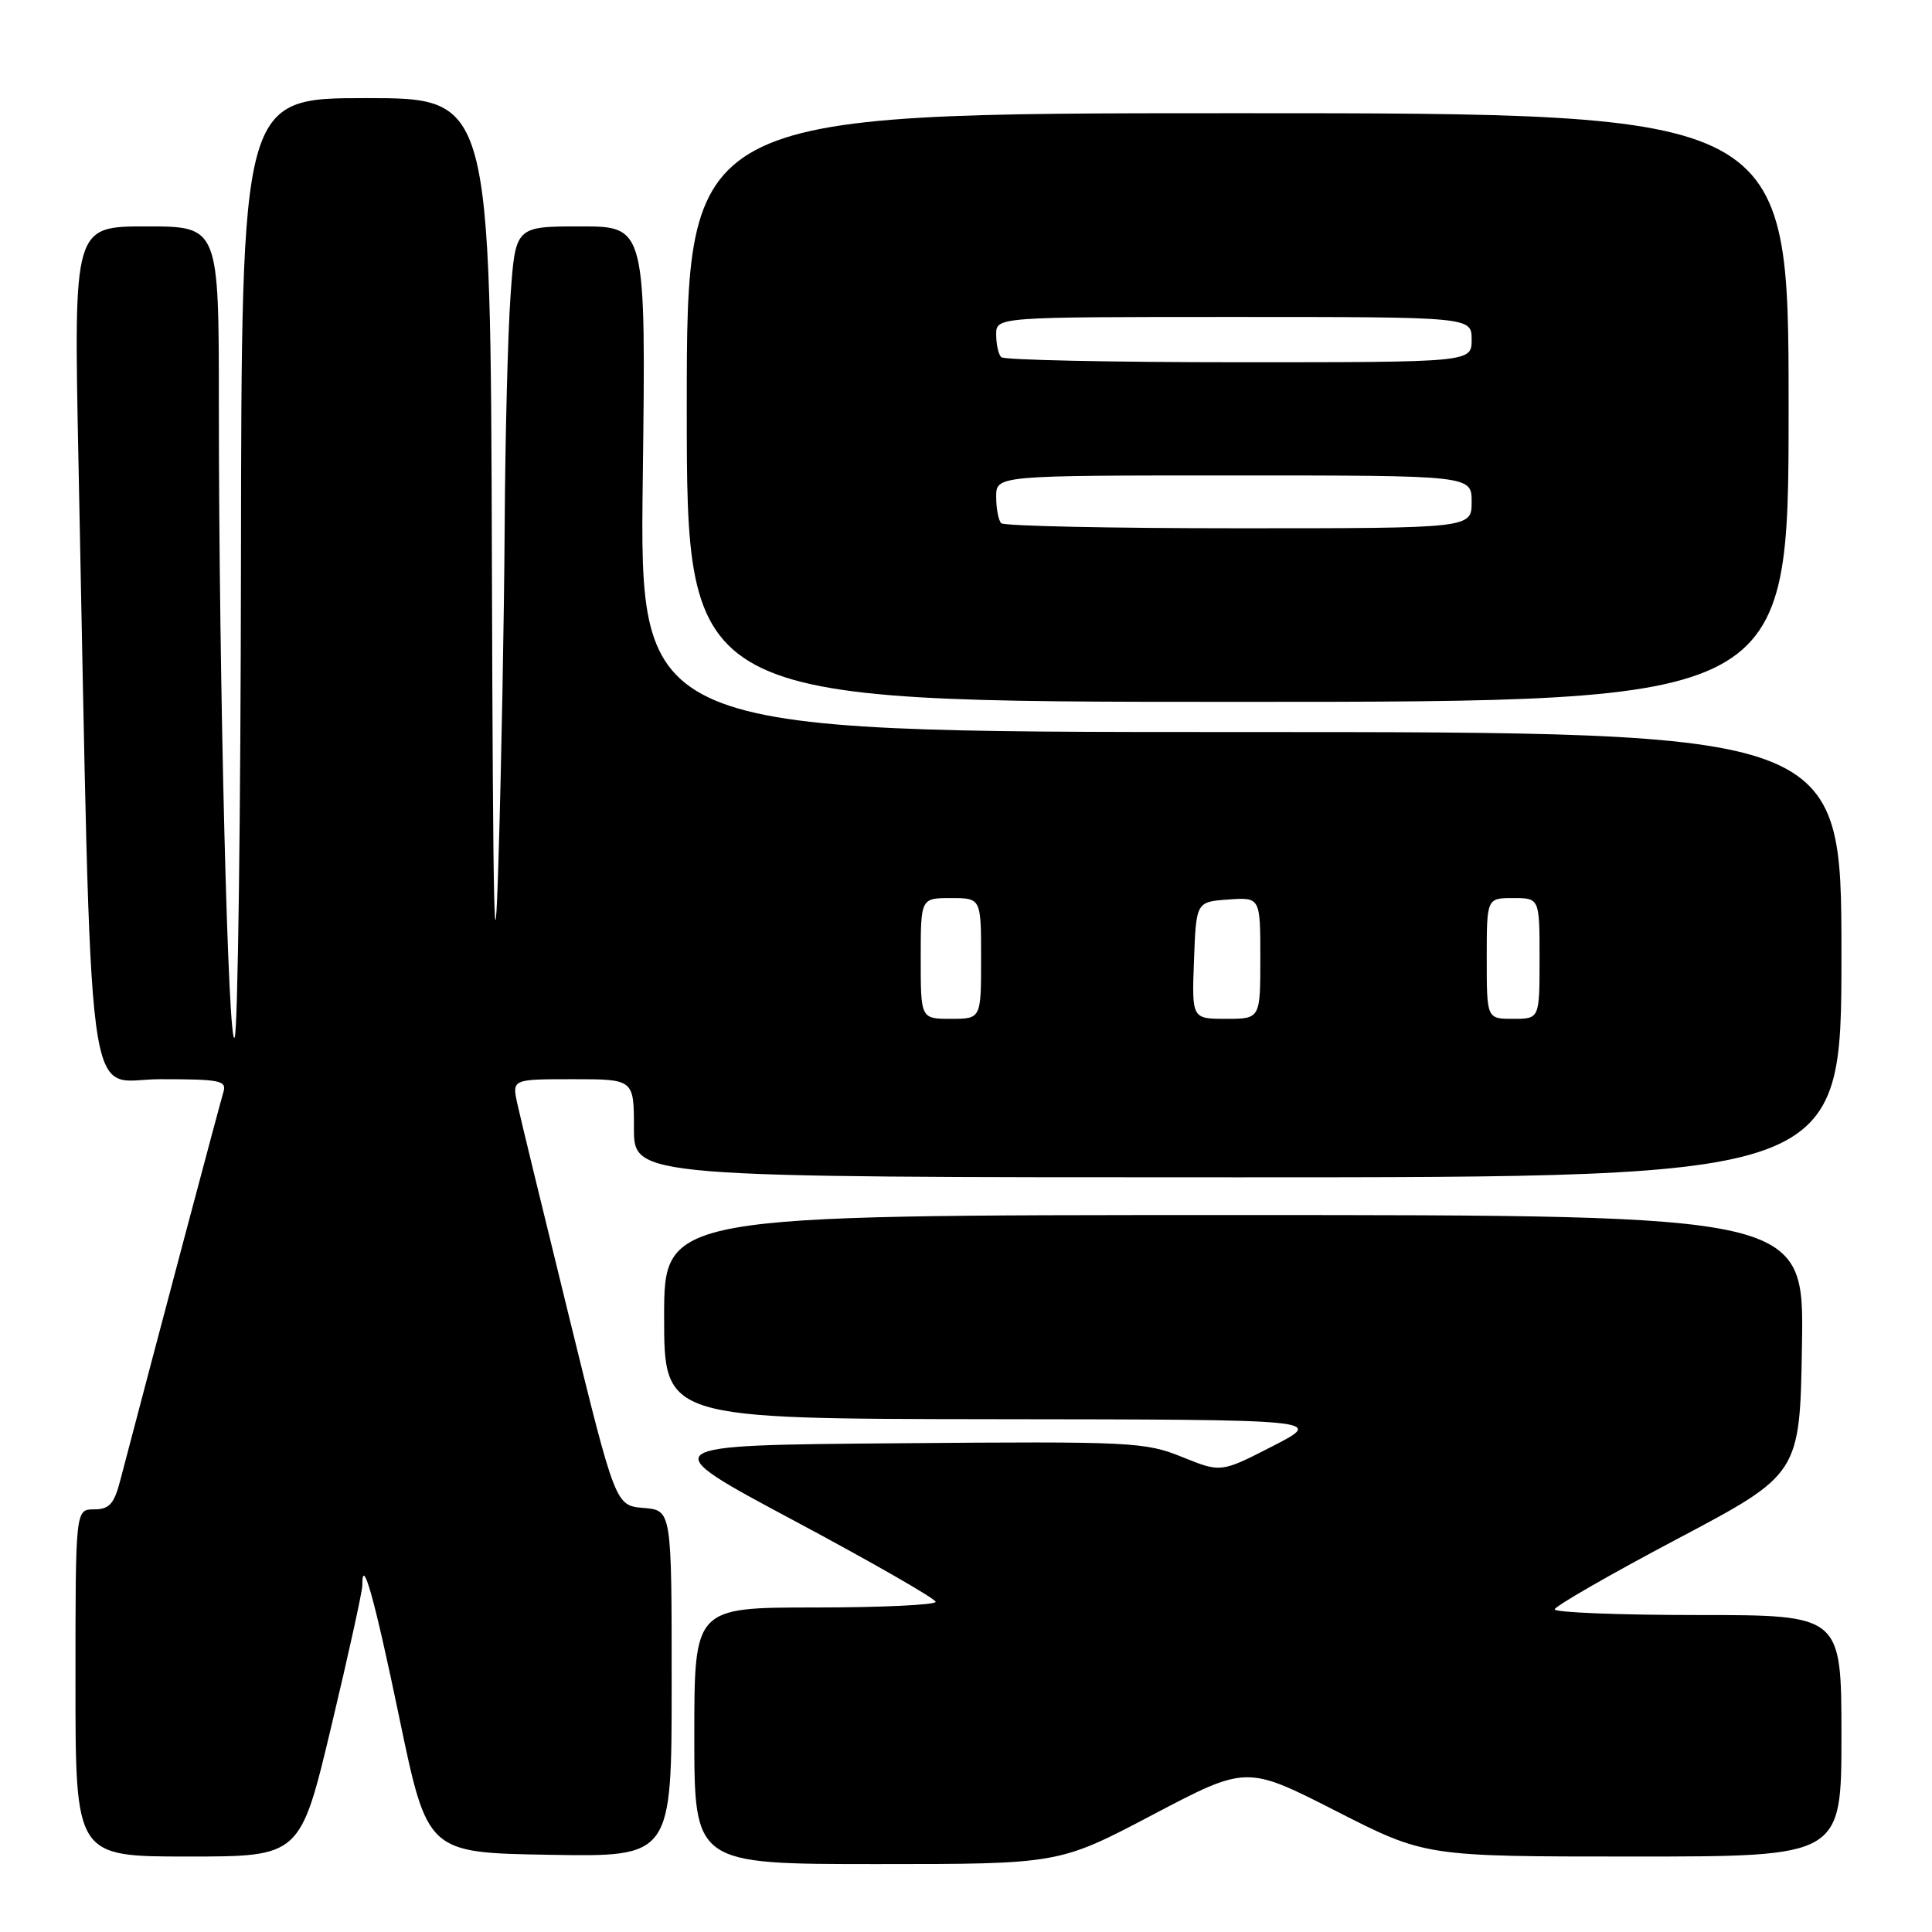 <?xml version="1.0" encoding="UTF-8" standalone="no"?>
<!DOCTYPE svg PUBLIC "-//W3C//DTD SVG 1.1//EN" "http://www.w3.org/Graphics/SVG/1.1/DTD/svg11.dtd" >
<svg xmlns="http://www.w3.org/2000/svg" xmlns:xlink="http://www.w3.org/1999/xlink" version="1.1" viewBox="0 0 256 256">
 <g >
 <path fill="currentColor"
d=" M 152.75 240.46 C 165.17 233.93 165.17 233.93 177.01 239.96 C 188.85 246.00 188.85 246.00 216.42 246.00 C 244.00 246.00 244.00 246.00 244.00 230.00 C 244.00 214.00 244.00 214.00 225.00 214.00 C 214.55 214.00 206.01 213.66 206.01 213.25 C 206.02 212.84 213.33 208.63 222.26 203.91 C 238.50 195.32 238.50 195.32 238.77 178.16 C 239.05 161.00 239.05 161.00 163.52 161.00 C 88.00 161.00 88.00 161.00 88.00 174.50 C 88.00 188.00 88.00 188.00 131.75 188.05 C 175.50 188.10 175.50 188.10 168.64 191.62 C 161.78 195.14 161.78 195.14 156.64 193.06 C 151.74 191.07 149.96 190.98 119.00 191.24 C 86.50 191.50 86.50 191.50 105.23 201.50 C 115.52 207.00 123.96 211.84 123.98 212.25 C 123.99 212.66 116.80 213.00 108.00 213.00 C 92.00 213.00 92.00 213.00 92.00 230.00 C 92.00 247.00 92.00 247.00 116.17 247.00 C 140.33 247.00 140.33 247.00 152.75 240.46 Z  M 43.90 228.75 C 46.17 219.26 48.01 210.86 48.01 210.08 C 47.98 205.92 49.62 211.77 52.93 227.70 C 56.64 245.50 56.64 245.50 72.82 245.77 C 89.00 246.05 89.00 246.05 89.00 223.09 C 89.00 200.12 89.00 200.12 85.28 199.81 C 81.55 199.50 81.55 199.50 75.41 174.50 C 72.03 160.75 68.94 148.04 68.55 146.25 C 67.84 143.00 67.84 143.00 75.92 143.00 C 84.00 143.00 84.00 143.00 84.00 149.50 C 84.00 156.00 84.00 156.00 164.00 156.00 C 244.00 156.00 244.00 156.00 244.00 126.50 C 244.00 97.00 244.00 97.00 164.38 97.00 C 84.75 97.00 84.75 97.00 85.17 63.50 C 85.59 30.00 85.59 30.00 76.94 30.00 C 68.30 30.00 68.30 30.00 67.65 39.15 C 67.29 44.19 66.94 58.03 66.87 69.90 C 66.80 81.78 66.43 101.62 66.05 114.00 C 65.53 131.08 65.32 121.64 65.18 74.75 C 65.00 13.00 65.00 13.00 48.50 13.00 C 32.00 13.00 32.00 13.00 31.93 74.25 C 31.89 107.94 31.52 136.38 31.10 137.45 C 30.24 139.64 29.00 90.20 29.00 53.75 C 29.00 30.00 29.00 30.00 19.39 30.00 C 9.77 30.00 9.77 30.00 10.39 60.75 C 12.23 151.06 11.17 143.00 21.19 143.00 C 29.25 143.00 30.08 143.17 29.59 144.75 C 29.16 146.15 20.79 177.64 15.91 196.25 C 15.11 199.30 14.46 200.00 12.46 200.00 C 10.00 200.00 10.00 200.00 10.00 223.00 C 10.00 246.00 10.00 246.00 24.89 246.00 C 39.79 246.00 39.79 246.00 43.90 228.75 Z  M 237.00 54.00 C 237.00 15.00 237.00 15.00 164.00 15.00 C 91.00 15.00 91.00 15.00 91.00 54.00 C 91.00 93.00 91.00 93.00 164.00 93.00 C 237.00 93.00 237.00 93.00 237.00 54.00 Z  M 122.00 127.00 C 122.00 119.00 122.00 119.00 126.00 119.00 C 130.00 119.00 130.00 119.00 130.00 127.00 C 130.00 135.00 130.00 135.00 126.00 135.00 C 122.00 135.00 122.00 135.00 122.00 127.00 Z  M 158.21 127.25 C 158.50 119.50 158.50 119.50 162.75 119.19 C 167.00 118.89 167.00 118.89 167.00 126.94 C 167.00 135.00 167.00 135.00 162.46 135.00 C 157.92 135.00 157.92 135.00 158.21 127.25 Z  M 197.00 127.00 C 197.00 119.00 197.00 119.00 200.50 119.00 C 204.00 119.00 204.00 119.00 204.00 127.00 C 204.00 135.00 204.00 135.00 200.50 135.00 C 197.00 135.00 197.00 135.00 197.00 127.00 Z  M 132.67 69.33 C 132.30 68.97 132.00 67.39 132.00 65.83 C 132.00 63.00 132.00 63.00 163.50 63.00 C 195.00 63.00 195.00 63.00 195.00 66.50 C 195.00 70.00 195.00 70.00 164.17 70.00 C 147.21 70.00 133.03 69.70 132.67 69.33 Z  M 132.67 47.33 C 132.30 46.97 132.00 45.62 132.00 44.33 C 132.00 42.00 132.00 42.00 163.50 42.00 C 195.00 42.00 195.00 42.00 195.00 45.00 C 195.00 48.00 195.00 48.00 164.17 48.00 C 147.21 48.00 133.03 47.70 132.67 47.33 Z "/>
</g>
</svg>